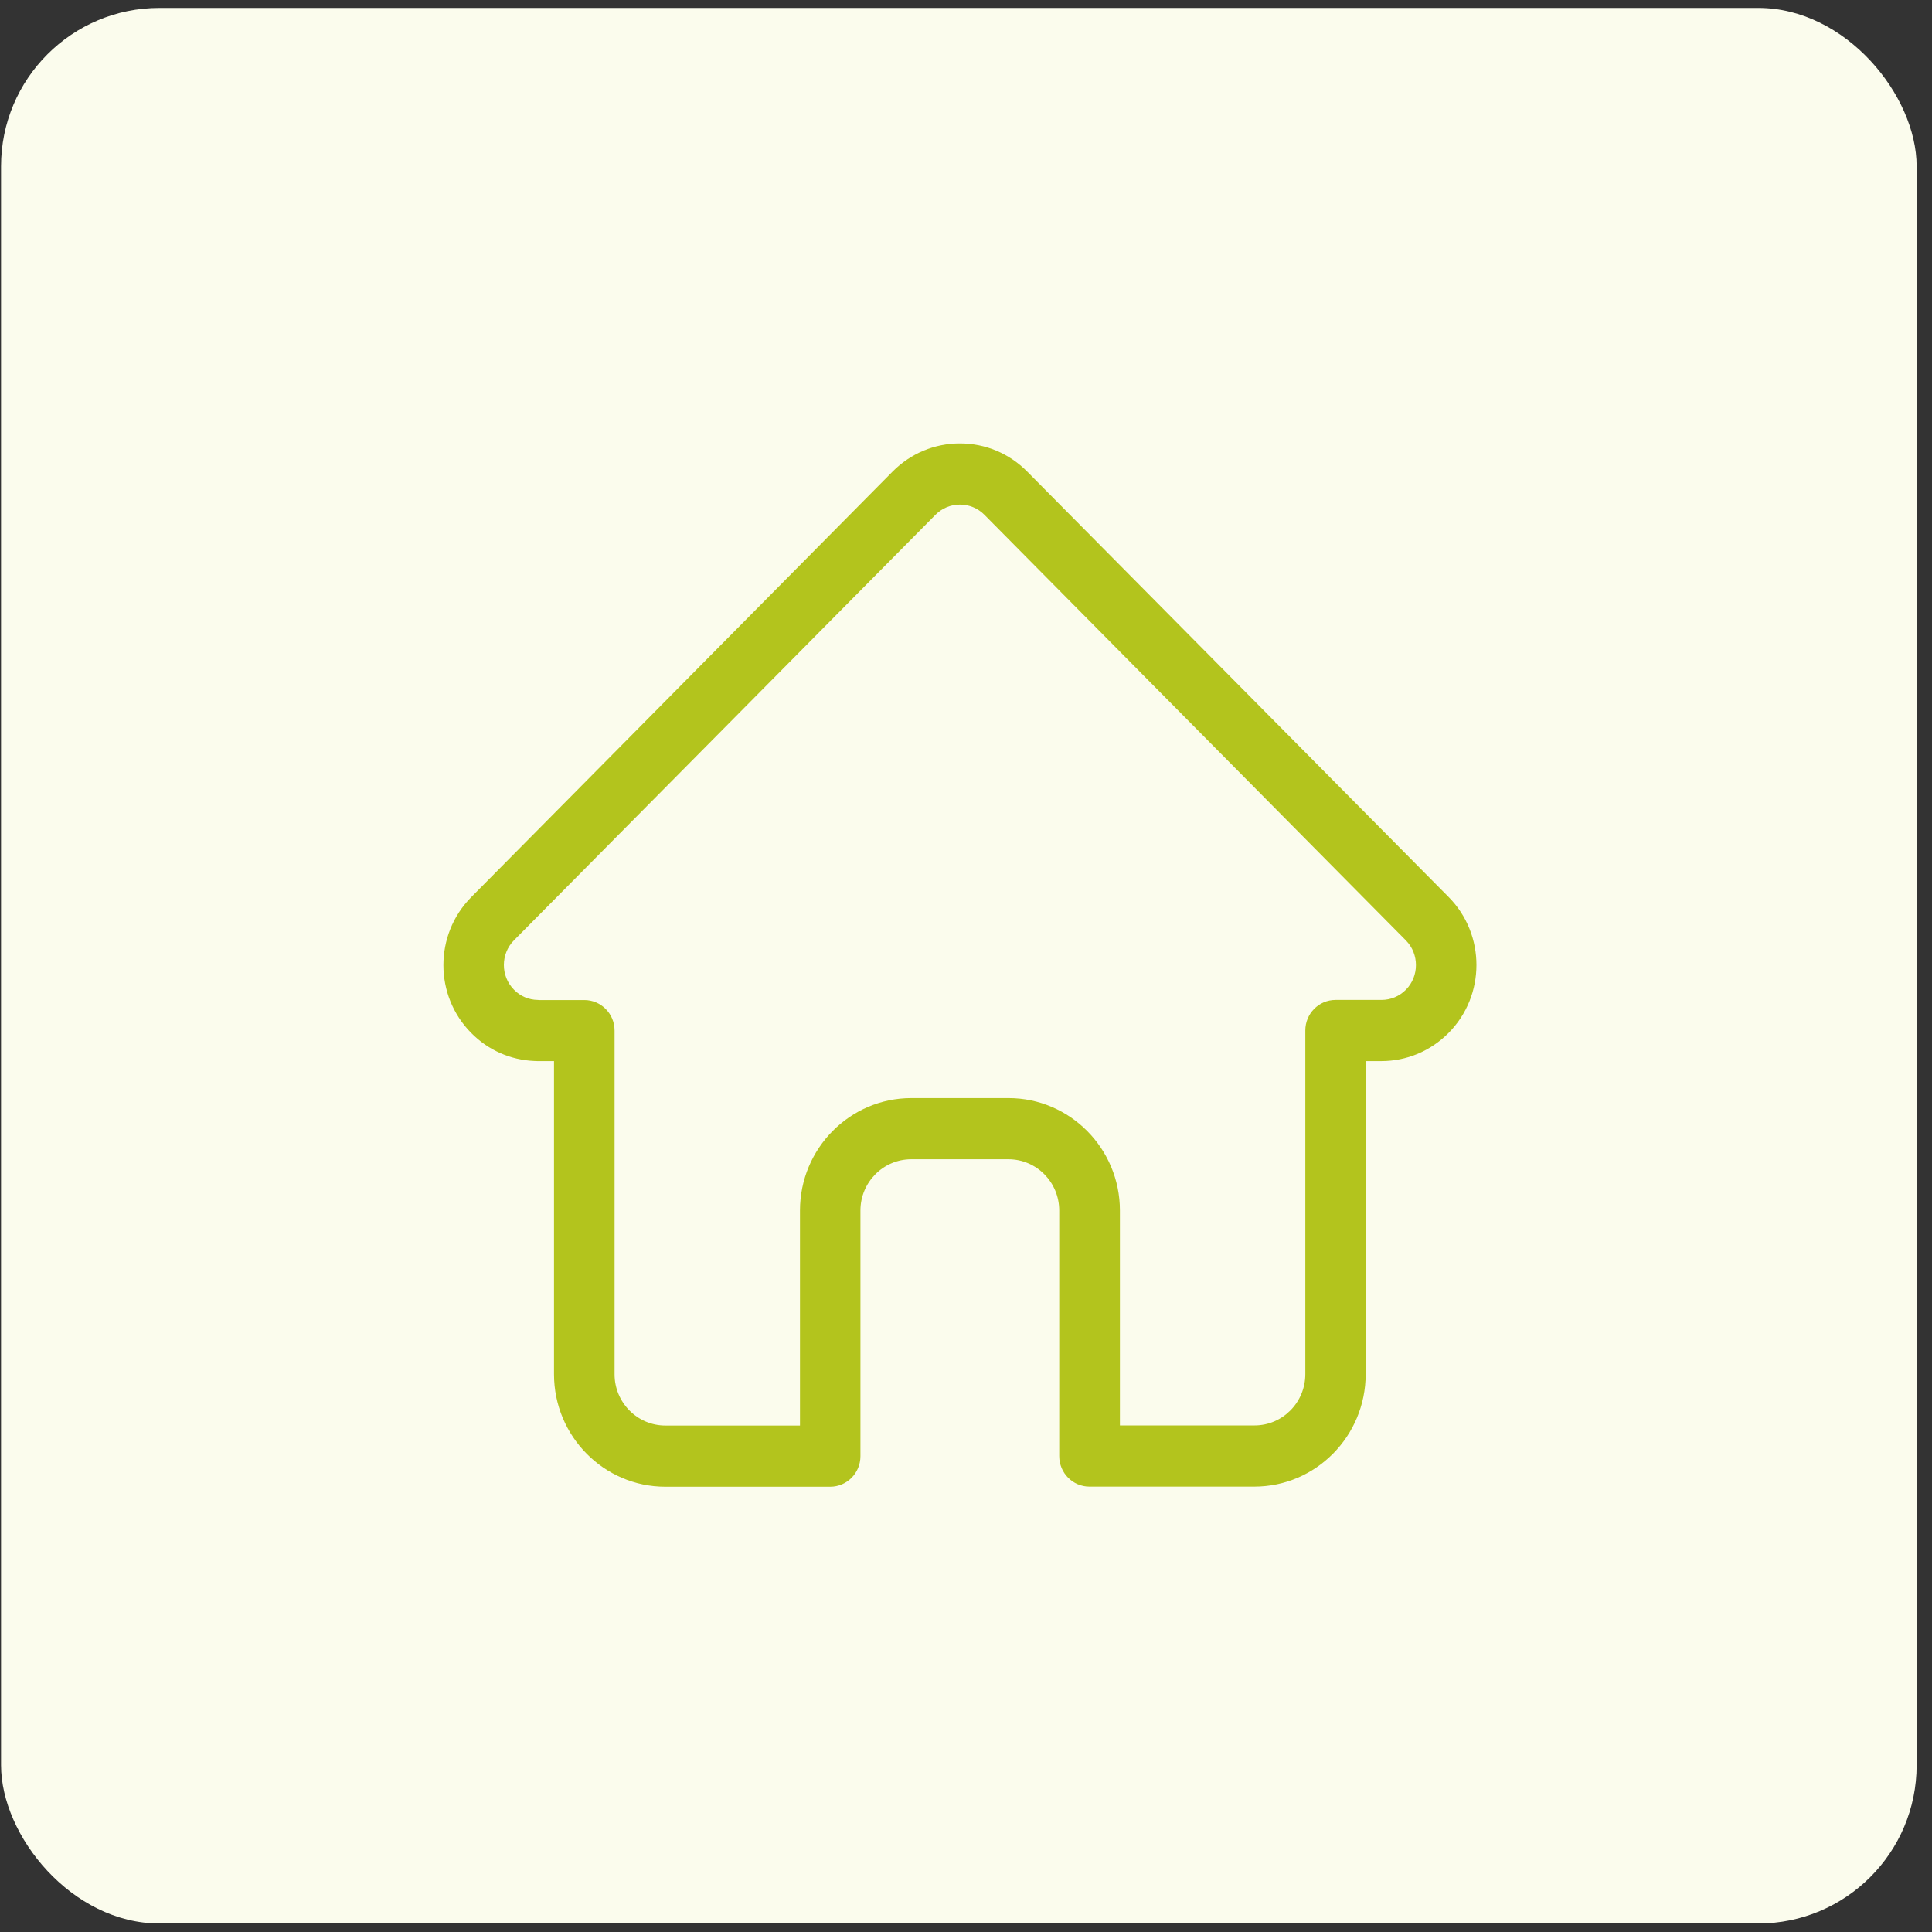 <svg width="122" height="122" viewBox="0 0 122 122" fill="none" xmlns="http://www.w3.org/2000/svg">
<rect x="0" y="0" width="122" height="122" fill="#333333" stroke="none"/>
<rect x="0.066" y="0.5" width="120.964" height="120.964" rx="10" fill="#FBFCED"/>
<path d="M91.484 56.652C91.477 56.652 91.477 56.652 91.484 56.652L64.861 29.775C63.728 28.631 62.224 28 60.617 28C59.011 28 57.507 28.631 56.367 29.775L29.772 56.638C29.765 56.645 29.751 56.659 29.744 56.666C27.416 59.03 27.416 62.872 29.758 65.23C30.822 66.311 32.237 66.935 33.741 66.998C33.803 67.005 33.864 67.005 33.926 67.005H34.984V86.781C34.984 90.692 38.136 93.882 42.015 93.882H52.425C53.483 93.882 54.334 93.015 54.334 91.954V76.442C54.334 74.653 55.776 73.204 57.541 73.204H63.68C65.452 73.204 66.887 74.653 66.887 76.442V91.947C66.887 93.015 67.745 93.875 68.796 93.875H79.206C83.086 93.875 86.238 90.692 86.238 86.774V67.005H87.22C88.827 67.005 90.33 66.374 91.47 65.23C93.819 62.865 93.819 59.017 91.484 56.652ZM88.778 62.498C88.367 62.914 87.817 63.142 87.233 63.142H84.336C83.278 63.142 82.427 64.009 82.427 65.07V86.774C82.427 88.556 80.992 90.012 79.22 90.012H70.719V76.442C70.719 72.531 67.567 69.341 63.687 69.341H57.548C53.668 69.341 50.516 72.524 50.516 76.442V90.019H42.015C40.251 90.019 38.808 88.57 38.808 86.781V65.077C38.808 64.009 37.95 63.149 36.899 63.149H34.05C34.022 63.149 33.988 63.142 33.96 63.142C33.391 63.135 32.855 62.907 32.457 62.498C31.605 61.638 31.605 60.237 32.457 59.377L59.072 32.507C59.484 32.091 60.034 31.862 60.617 31.862C61.201 31.862 61.751 32.091 62.163 32.507L88.772 59.377C88.778 59.384 88.778 59.384 88.785 59.391C89.623 60.244 89.623 61.645 88.778 62.498Z" fill="#B3C41D"/>
</svg>
